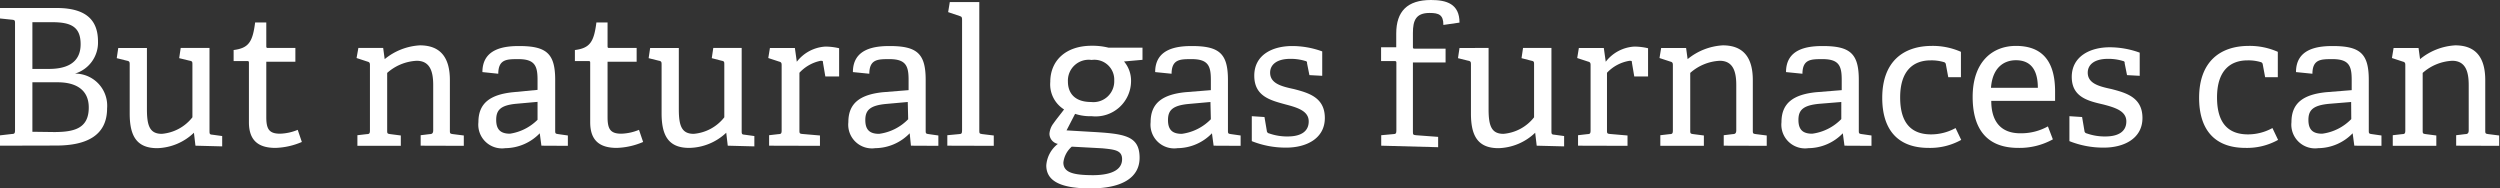 <svg id="Layer_2" data-name="Layer 2" xmlns="http://www.w3.org/2000/svg" viewBox="0 0 181.38 13.67"><rect x="0" y="0" width="181.38" height="13.67" fill="#333333" stroke="none"/><defs><style>.cls-1{fill:#fff;}</style></defs><title>Artboard 1</title><path class="cls-1" d="M0,10.57V9.82l.87-.1c.19,0,.22-.07.22-.28V1.71c0-.21,0-.26-.22-.28L0,1.34V.58H4.11c2.36,0,3,1.08,3,2.44A2.35,2.35,0,0,1,5.44,5.34v0A2.33,2.33,0,0,1,7.77,7.86c0,2-1.53,2.7-3.7,2.7ZM3.56,5c1.09,0,2.29-.32,2.29-1.79,0-1.27-.7-1.6-2.08-1.6H2.35V5Zm.36,4.58c1.45,0,2.52-.25,2.52-1.78,0-1.34-1-1.83-2.25-1.83H2.35V9.56Z"/><path class="cls-1" d="M14.18,10.57l-.11-.94h0a4,4,0,0,1-2.66,1.12c-1.52,0-2-.92-2-2.51V4.72c0-.22,0-.28-.22-.32l-.72-.18.11-.74h2.08V7.93c0,1.2.21,1.78,1.08,1.78a3.15,3.15,0,0,0,2.22-1.2V4.7c0-.22,0-.26-.22-.3L13,4.22l.11-.74H15.2v6c0,.21,0,.28.19.29l.73.1v.75Z"/><path class="cls-1" d="M21.9,10.3a5.22,5.22,0,0,1-1.92.43c-1.32,0-1.92-.62-1.92-1.86V4.57c0-.08,0-.14-.11-.14h-1v-.8c1.08-.14,1.38-.57,1.56-2h.81V3.34c0,.08,0,.14.11.14h2v1H19.32V8.5c0,.87.21,1.2,1,1.2a3.62,3.62,0,0,0,1.28-.28Z"/><path class="cls-1" d="M30.52,10.57V9.81l.66-.08c.18,0,.25-.08.25-.28V6.18c0-.9-.18-1.77-1.2-1.77a3.48,3.48,0,0,0-2.14.88V9.45c0,.22,0,.25.22.28l.77.1v.75H25.93V9.81l.69-.08c.19,0,.22-.07.22-.28V4.76c0-.15,0-.25-.18-.29l-.79-.26L26,3.48H27.8l.11.81h0a4.42,4.42,0,0,1,2.55-1c1.59,0,2.18,1,2.18,2.52V9.45c0,.22,0,.25.22.28l.79.1v.75Z"/><path class="cls-1" d="M39.28,10.57l-.12-.9h0a3.52,3.52,0,0,1-2.5,1.08,1.72,1.72,0,0,1-1.95-1.89c0-1.38.86-2,2.51-2.17L39,6.52V5.79c0-1-.19-1.5-1.39-1.5-.84,0-1.45,0-1.46,1.06L35,5.23c0-1.7,1.57-1.89,2.66-1.89,2,0,2.62.55,2.62,2.46V9.45c0,.22,0,.25.22.28l.7.1v.75ZM39,7.39l-1.56.14C36.3,7.64,36,8,36,8.7s.32,1,1,1A3.6,3.6,0,0,0,39,8.69Z"/><path class="cls-1" d="M46.66,10.3a5.22,5.22,0,0,1-1.92.43c-1.32,0-1.92-.62-1.92-1.86V4.57c0-.08,0-.14-.11-.14h-1v-.8c1.08-.14,1.38-.57,1.56-2h.81V3.34c0,.08,0,.14.11.14h2v1H44.08V8.5c0,.87.21,1.2,1,1.2a3.62,3.62,0,0,0,1.28-.28Z"/><path class="cls-1" d="M52.8,10.57l-.11-.94h0A4,4,0,0,1,50,10.73c-1.52,0-2-.92-2-2.51V4.72c0-.22,0-.28-.22-.32l-.72-.18.11-.74h2.08V7.93c0,1.2.21,1.78,1.08,1.78a3.15,3.15,0,0,0,2.22-1.2V4.7c0-.22,0-.26-.22-.3l-.69-.18.11-.74h2.06v6c0,.21,0,.28.19.29l.73.1v.75Z"/><path class="cls-1" d="M55.8,10.57V9.81l.69-.08c.19,0,.22-.07.22-.28V4.76c0-.15,0-.25-.18-.29l-.79-.26.12-.73h1.81l.14,1h0a2.82,2.82,0,0,1,2.07-1.1,4.35,4.35,0,0,1,1,.12V5.55l-1,0-.17-1c0-.11,0-.14-.17-.14A2.87,2.87,0,0,0,58,5.28V9.44c0,.22,0,.26.22.28l1.27.11v.75Z"/><path class="cls-1" d="M66.09,10.57,66,9.67h0a3.52,3.52,0,0,1-2.5,1.08,1.72,1.72,0,0,1-1.95-1.89c0-1.38.86-2,2.51-2.17l1.86-.15V5.79c0-1-.19-1.5-1.39-1.5-.84,0-1.45,0-1.46,1.06l-1.19-.12c0-1.7,1.57-1.89,2.66-1.89,2,0,2.62.55,2.62,2.46V9.45c0,.22,0,.25.22.28l.7.1v.75Zm-.23-3.17-1.56.14c-1.19.11-1.52.46-1.52,1.17s.32,1,1,1a3.6,3.6,0,0,0,2.11-1.06Z"/><path class="cls-1" d="M68.73,10.57V9.81l.85-.08c.19,0,.22-.07.22-.28v-8c0-.15,0-.25-.18-.29L68.79.88l.12-.73h2.14v9.3c0,.22,0,.25.22.28l.83.1v.75Z"/><path class="cls-1" d="M81.55,4.46a2.15,2.15,0,0,1,.51,1.43A2.57,2.57,0,0,1,79.2,8.43,3.47,3.47,0,0,1,78,8.26l-.62,1.2,1.7.1c2.48.14,3.6.26,3.6,1.89,0,1.37-1.17,2.22-3.57,2.22S75.91,13,75.91,12a2.17,2.17,0,0,1,.84-1.56.76.76,0,0,1-.61-.74,1.41,1.41,0,0,1,.3-.76c.22-.32.51-.66.76-1a2.14,2.14,0,0,1-1-2c0-1.54,1.12-2.62,3-2.62a4.77,4.77,0,0,1,1.23.14h2.46v.88Zm-3.79,6.18a1.79,1.79,0,0,0-.61,1.15c0,.75.77.91,2.12.92.73,0,2.14-.11,2.14-1.16,0-.65-.54-.7-1.43-.79ZM79.2,4.35a1.51,1.51,0,0,0-1.72,1.57c0,.81.47,1.48,1.68,1.48a1.51,1.51,0,0,0,1.68-1.56A1.44,1.44,0,0,0,79.2,4.35Z"/><path class="cls-1" d="M88.05,10.57l-.12-.9h0a3.52,3.52,0,0,1-2.5,1.08,1.72,1.72,0,0,1-1.95-1.89c0-1.38.86-2,2.51-2.17l1.86-.15V5.79c0-1-.19-1.5-1.39-1.5-.84,0-1.45,0-1.46,1.06l-1.19-.12c0-1.7,1.57-1.89,2.66-1.89,2,0,2.62.55,2.62,2.46V9.45c0,.22,0,.25.22.28l.7.1v.75Zm-.23-3.17-1.56.14c-1.19.11-1.52.46-1.52,1.17s.32,1,1,1a3.6,3.6,0,0,0,2.11-1.06Z"/><path class="cls-1" d="M95,5.45l-.17-.85c0-.1,0-.15-.14-.18a3.59,3.59,0,0,0-1.08-.15c-1,0-1.46.44-1.46,1,0,.79.83,1,1.72,1.19,1.08.28,2.25.61,2.25,2.1s-1.34,2.15-2.8,2.15a6.6,6.6,0,0,1-2.5-.47V8.43l.92.06.17,1a.2.2,0,0,0,.17.19,3.89,3.89,0,0,0,1.35.22c.92,0,1.52-.34,1.52-1.09s-.79-1-1.67-1.23C92.19,7.28,91,7,91,5.49s1.32-2.15,2.75-2.15a6.37,6.37,0,0,1,2.18.39V5.5Z"/><path class="cls-1" d="M100.21,10.57V9.81l.88-.08c.19,0,.22-.07.22-.28V4.57c0-.08,0-.14-.11-.14h-1v-1h1.1v-1c0-1.61.81-2.43,2.52-2.43,1.13,0,2.07.28,2.07,1.64l-1.17.17c0-.73-.32-.87-1-.87-1,0-1.21.55-1.21,1.45v1c0,.1,0,.14.11.14h2.26v1h-2.37v5c0,.22,0,.26.22.28l1.61.12v.75Z"/><path class="cls-1" d="M111.49,10.57l-.11-.94h0a4,4,0,0,1-2.66,1.12c-1.52,0-2-.92-2-2.51V4.72c0-.22,0-.28-.22-.32l-.72-.18.11-.74H108V7.93c0,1.2.21,1.78,1.08,1.78a3.15,3.15,0,0,0,2.22-1.2V4.7c0-.22,0-.26-.22-.3l-.69-.18.11-.74h2.06v6c0,.21,0,.28.19.29l.73.1v.75Z"/><path class="cls-1" d="M114.49,10.57V9.81l.69-.08c.19,0,.22-.07.22-.28V4.76c0-.15,0-.25-.18-.29l-.79-.26.12-.73h1.81l.14,1h0a2.82,2.82,0,0,1,2.07-1.1,4.35,4.35,0,0,1,1,.12V5.55l-1,0-.17-1c0-.11,0-.14-.17-.14a2.87,2.87,0,0,0-1.64.87V9.44c0,.22,0,.26.22.28l1.27.11v.75Z"/><path class="cls-1" d="M125.06,10.57V9.81l.66-.08c.18,0,.25-.08.25-.28V6.18c0-.9-.18-1.77-1.2-1.77a3.48,3.48,0,0,0-2.14.88V9.45c0,.22,0,.25.22.28l.77.1v.75h-3.16V9.81l.69-.08c.19,0,.22-.07.22-.28V4.76c0-.15,0-.25-.18-.29l-.79-.26.12-.73h1.81l.11.81h0a4.42,4.42,0,0,1,2.55-1c1.59,0,2.18,1,2.18,2.52V9.45c0,.22,0,.25.22.28l.79.1v.75Z"/><path class="cls-1" d="M133.82,10.57l-.12-.9h0a3.51,3.51,0,0,1-2.5,1.08,1.72,1.72,0,0,1-1.95-1.89c0-1.38.86-2,2.51-2.17l1.86-.15V5.79c0-1-.19-1.5-1.39-1.5-.84,0-1.45,0-1.46,1.06l-1.19-.12c0-1.7,1.57-1.89,2.66-1.89,2,0,2.62.55,2.62,2.46V9.45c0,.22,0,.25.22.28l.7.1v.75Zm-.23-3.17L132,7.53c-1.19.11-1.52.46-1.52,1.17s.32,1,1,1a3.6,3.6,0,0,0,2.11-1.06Z"/><path class="cls-1" d="M142.29,10.15a4.64,4.64,0,0,1-2.36.58c-2.36,0-3.37-1.45-3.37-3.63,0-2.62,1.52-3.77,3.61-3.77a5.05,5.05,0,0,1,2.1.43V5.6l-.92,0-.17-.91a.2.2,0,0,0-.17-.19,3.14,3.14,0,0,0-.94-.12c-1.23,0-2.21.72-2.21,2.69s.91,2.68,2.25,2.68a3.68,3.68,0,0,0,1.77-.46Z"/><path class="cls-1" d="M148.94,10.11a5,5,0,0,1-2.51.62c-2.5,0-3.31-1.64-3.31-3.7,0-2.52,1.41-3.7,3.14-3.7s2.84.91,2.84,3.3c0,.18,0,.46,0,.69h-4.63c0,1.39.61,2.35,2.11,2.35a4,4,0,0,0,2-.5Zm-1.09-3.74c0-1.57-.75-2-1.59-2s-1.7.5-1.81,2Z"/><path class="cls-1" d="M154.32,5.45l-.17-.85c0-.1,0-.15-.14-.18a3.59,3.59,0,0,0-1.08-.15c-1,0-1.46.44-1.46,1,0,.79.83,1,1.72,1.19,1.08.28,2.25.61,2.25,2.1s-1.34,2.15-2.8,2.15a6.6,6.6,0,0,1-2.5-.47V8.43l.92.06.17,1a.2.2,0,0,0,.17.19,3.9,3.9,0,0,0,1.35.22c.92,0,1.52-.34,1.52-1.09s-.79-1-1.67-1.23c-1.08-.25-2.29-.52-2.29-2s1.32-2.15,2.75-2.15a6.37,6.37,0,0,1,2.18.39V5.5Z"/><path class="cls-1" d="M165.28,10.15a4.64,4.64,0,0,1-2.36.58c-2.36,0-3.37-1.45-3.37-3.63,0-2.62,1.52-3.77,3.61-3.77a5.05,5.05,0,0,1,2.1.43V5.6l-.92,0-.17-.91a.2.2,0,0,0-.17-.19,3.14,3.14,0,0,0-.94-.12c-1.23,0-2.21.72-2.21,2.69s.91,2.68,2.25,2.68a3.68,3.68,0,0,0,1.77-.46Z"/><path class="cls-1" d="M170.81,10.57l-.12-.9h0a3.52,3.52,0,0,1-2.5,1.08,1.72,1.72,0,0,1-1.94-1.89c0-1.38.85-2,2.51-2.17l1.86-.15V5.79c0-1-.19-1.5-1.39-1.5-.84,0-1.45,0-1.46,1.06l-1.19-.12c0-1.7,1.57-1.89,2.66-1.89,2,0,2.62.55,2.62,2.46V9.45c0,.22,0,.25.22.28l.7.1v.75Zm-.23-3.17L169,7.53c-1.19.11-1.52.46-1.52,1.17s.32,1,1,1a3.59,3.59,0,0,0,2.11-1.06Z"/><path class="cls-1" d="M178.2,10.57V9.81l.66-.08c.18,0,.25-.08.25-.28V6.18c0-.9-.18-1.77-1.2-1.77a3.48,3.48,0,0,0-2.14.88V9.45c0,.22,0,.25.22.28l.77.1v.75h-3.16V9.81l.69-.08c.19,0,.22-.07.22-.28V4.76c0-.15,0-.25-.18-.29l-.79-.26.12-.73h1.81l.11.81h0a4.42,4.42,0,0,1,2.55-1c1.59,0,2.18,1,2.18,2.52V9.45c0,.22,0,.25.22.28l.79.1v.75Z"/></svg>